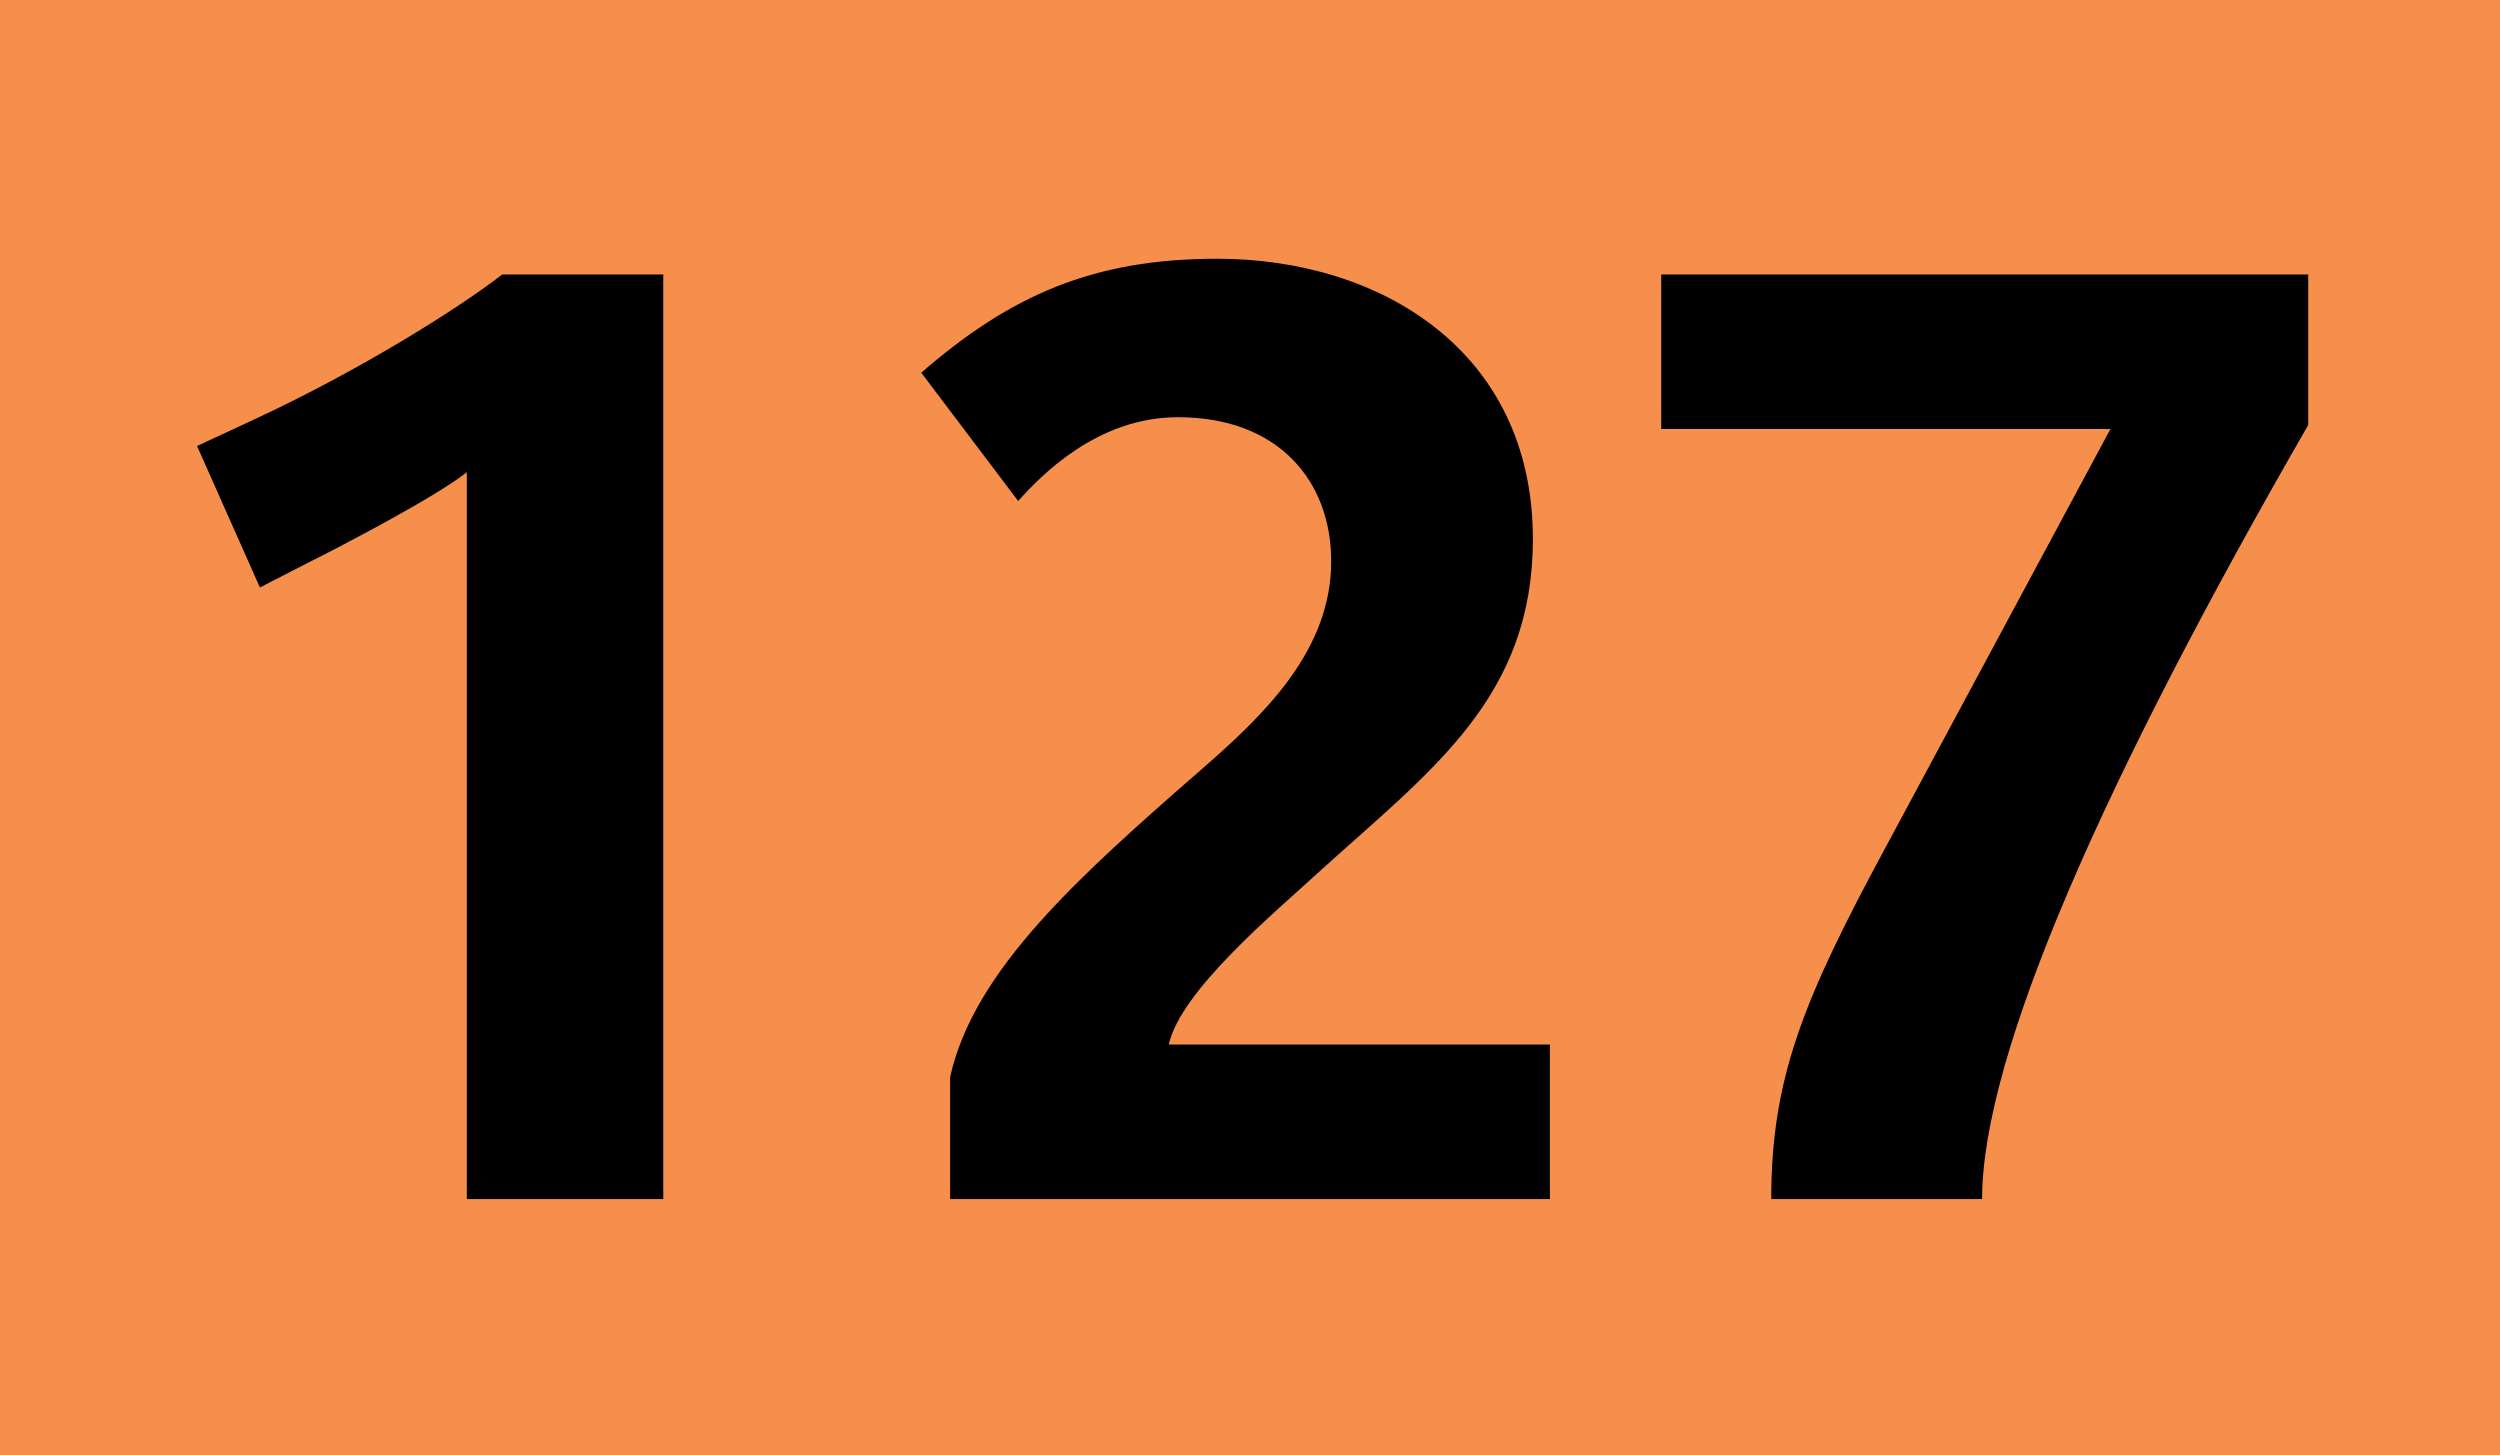<?xml version='1.0' encoding='utf-8'?>
<svg xmlns="http://www.w3.org/2000/svg" height="1000" id="Calque_1" version="1.1" width="1718" xml:space="preserve">
<rect height="1000" style="fill:#F68F4B;" width="1718" />
<g>
	<path d="M320.802,824V324.503c-21.6,17.1-85.499,50.399-108.899,62.1l-33.3,17.1l-43.2-97.199l38.7-18   c73.799-34.2,142.199-77.4,170.999-99.899h110.7V824H320.802z" />
	<path d="M652.901,824v-83.699c16.2-73.8,89.1-138.6,173.699-212.398c42.299-36.9,88.199-81,88.199-142.199c0-54.9-36-99-105.298-99   c-55.8,0-94.5,40.5-109.8,57.6l-66.6-88.199c61.2-53.1,117.899-78.3,203.398-78.3c111.599,0,216.898,63,216.898,192.599   c0,108.899-69.299,158.398-145.799,227.698c-32.399,29.7-96.298,82.8-104.399,119.699h261.898V824H652.901z" />
	<path d="M1362.098,824h-144.899c0-83.699,22.5-137.699,78.3-241.198l154.799-287.998h-308.698V188.604h444.598v103.499   C1446.696,534.202,1362.098,724.101,1362.098,824z" />
</g>
</svg>